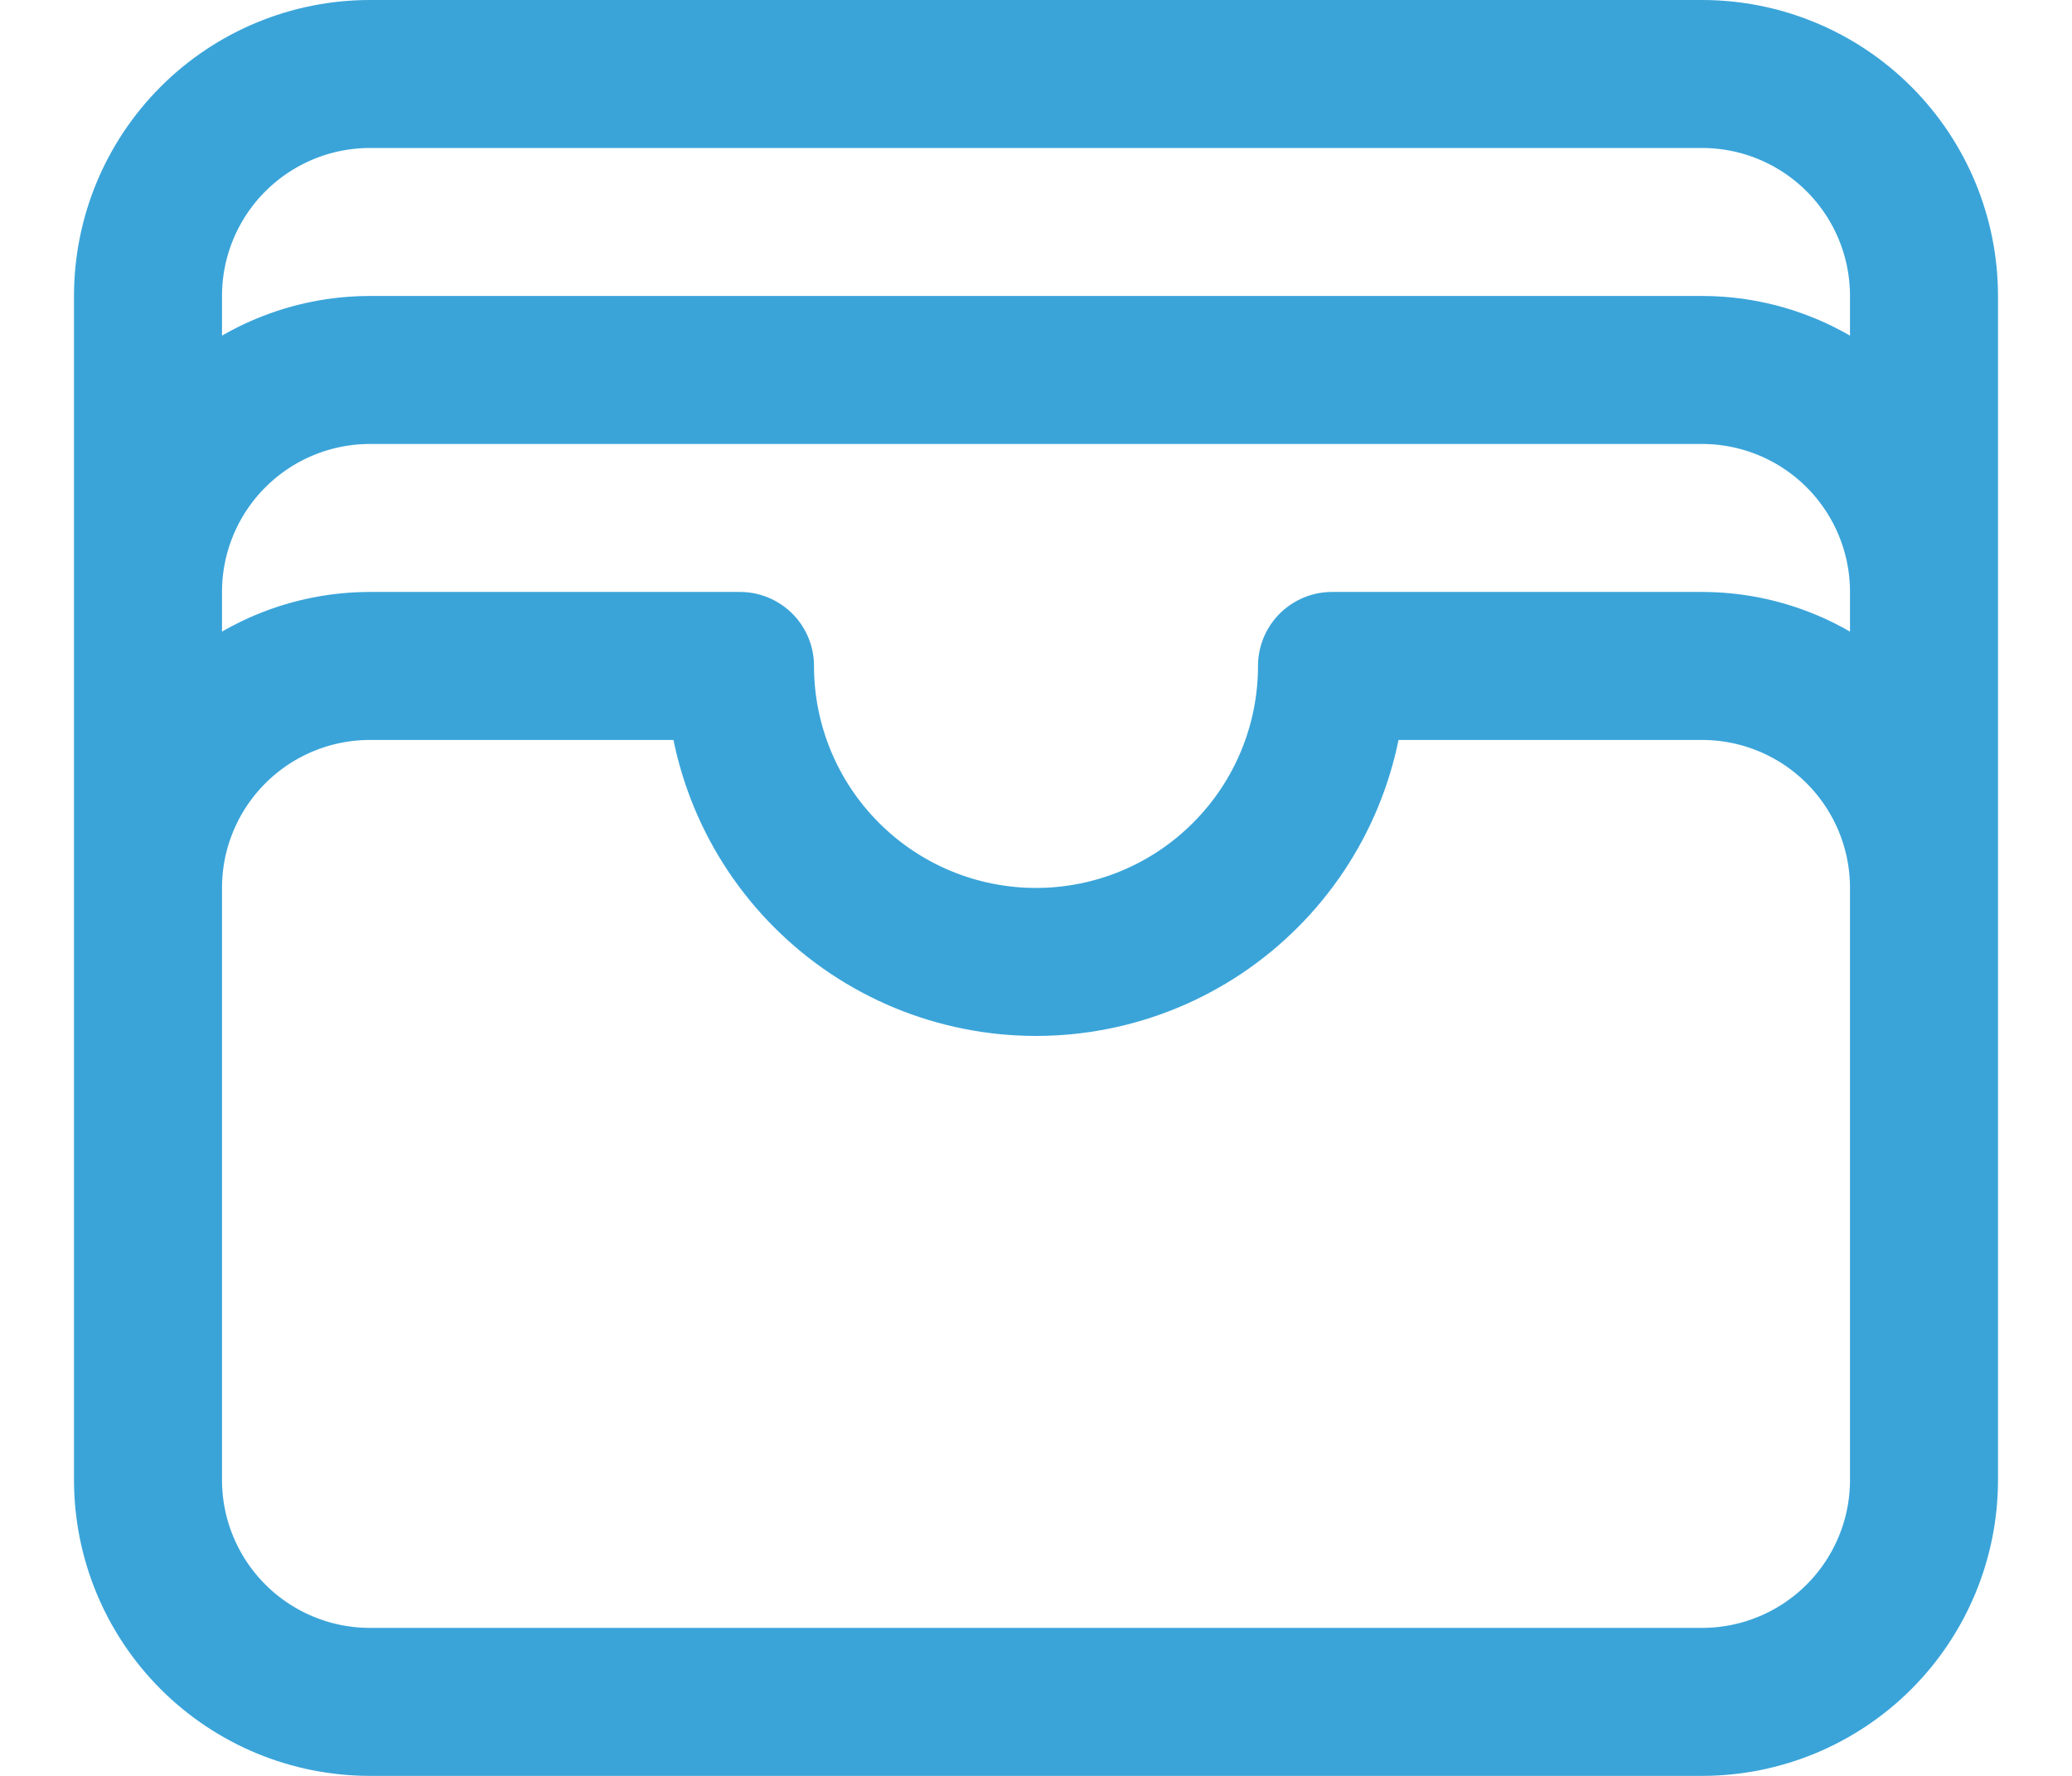 <svg width="21" height="18" viewBox="0 0 21 18" fill="none" xmlns="http://www.w3.org/2000/svg">
<path d="M19.5 9C19.5 8.403 19.263 7.831 18.841 7.409C18.419 6.987 17.847 6.75 17.25 6.75H13.5C13.5 7.546 13.184 8.309 12.621 8.871C12.059 9.434 11.296 9.75 10.5 9.75C9.704 9.75 8.941 9.434 8.379 8.871C7.816 8.309 7.5 7.546 7.5 6.75H3.75C3.153 6.75 2.581 6.987 2.159 7.409C1.737 7.831 1.5 8.403 1.5 9M19.5 9V15C19.5 15.597 19.263 16.169 18.841 16.591C18.419 17.013 17.847 17.25 17.25 17.25H3.75C3.153 17.25 2.581 17.013 2.159 16.591C1.737 16.169 1.5 15.597 1.5 15V9M19.5 9V6M1.5 9V6M19.5 6C19.5 5.403 19.263 4.831 18.841 4.409C18.419 3.987 17.847 3.75 17.25 3.75H3.75C3.153 3.75 2.581 3.987 2.159 4.409C1.737 4.831 1.5 5.403 1.5 6M19.5 6V3C19.5 2.403 19.263 1.831 18.841 1.409C18.419 0.987 17.847 0.75 17.25 0.75H3.75C3.153 0.75 2.581 0.987 2.159 1.409C1.737 1.831 1.5 2.403 1.5 3V6" stroke="#3AA4D9" stroke-width="1.5" stroke-linecap="round" stroke-linejoin="round"/>
</svg>
